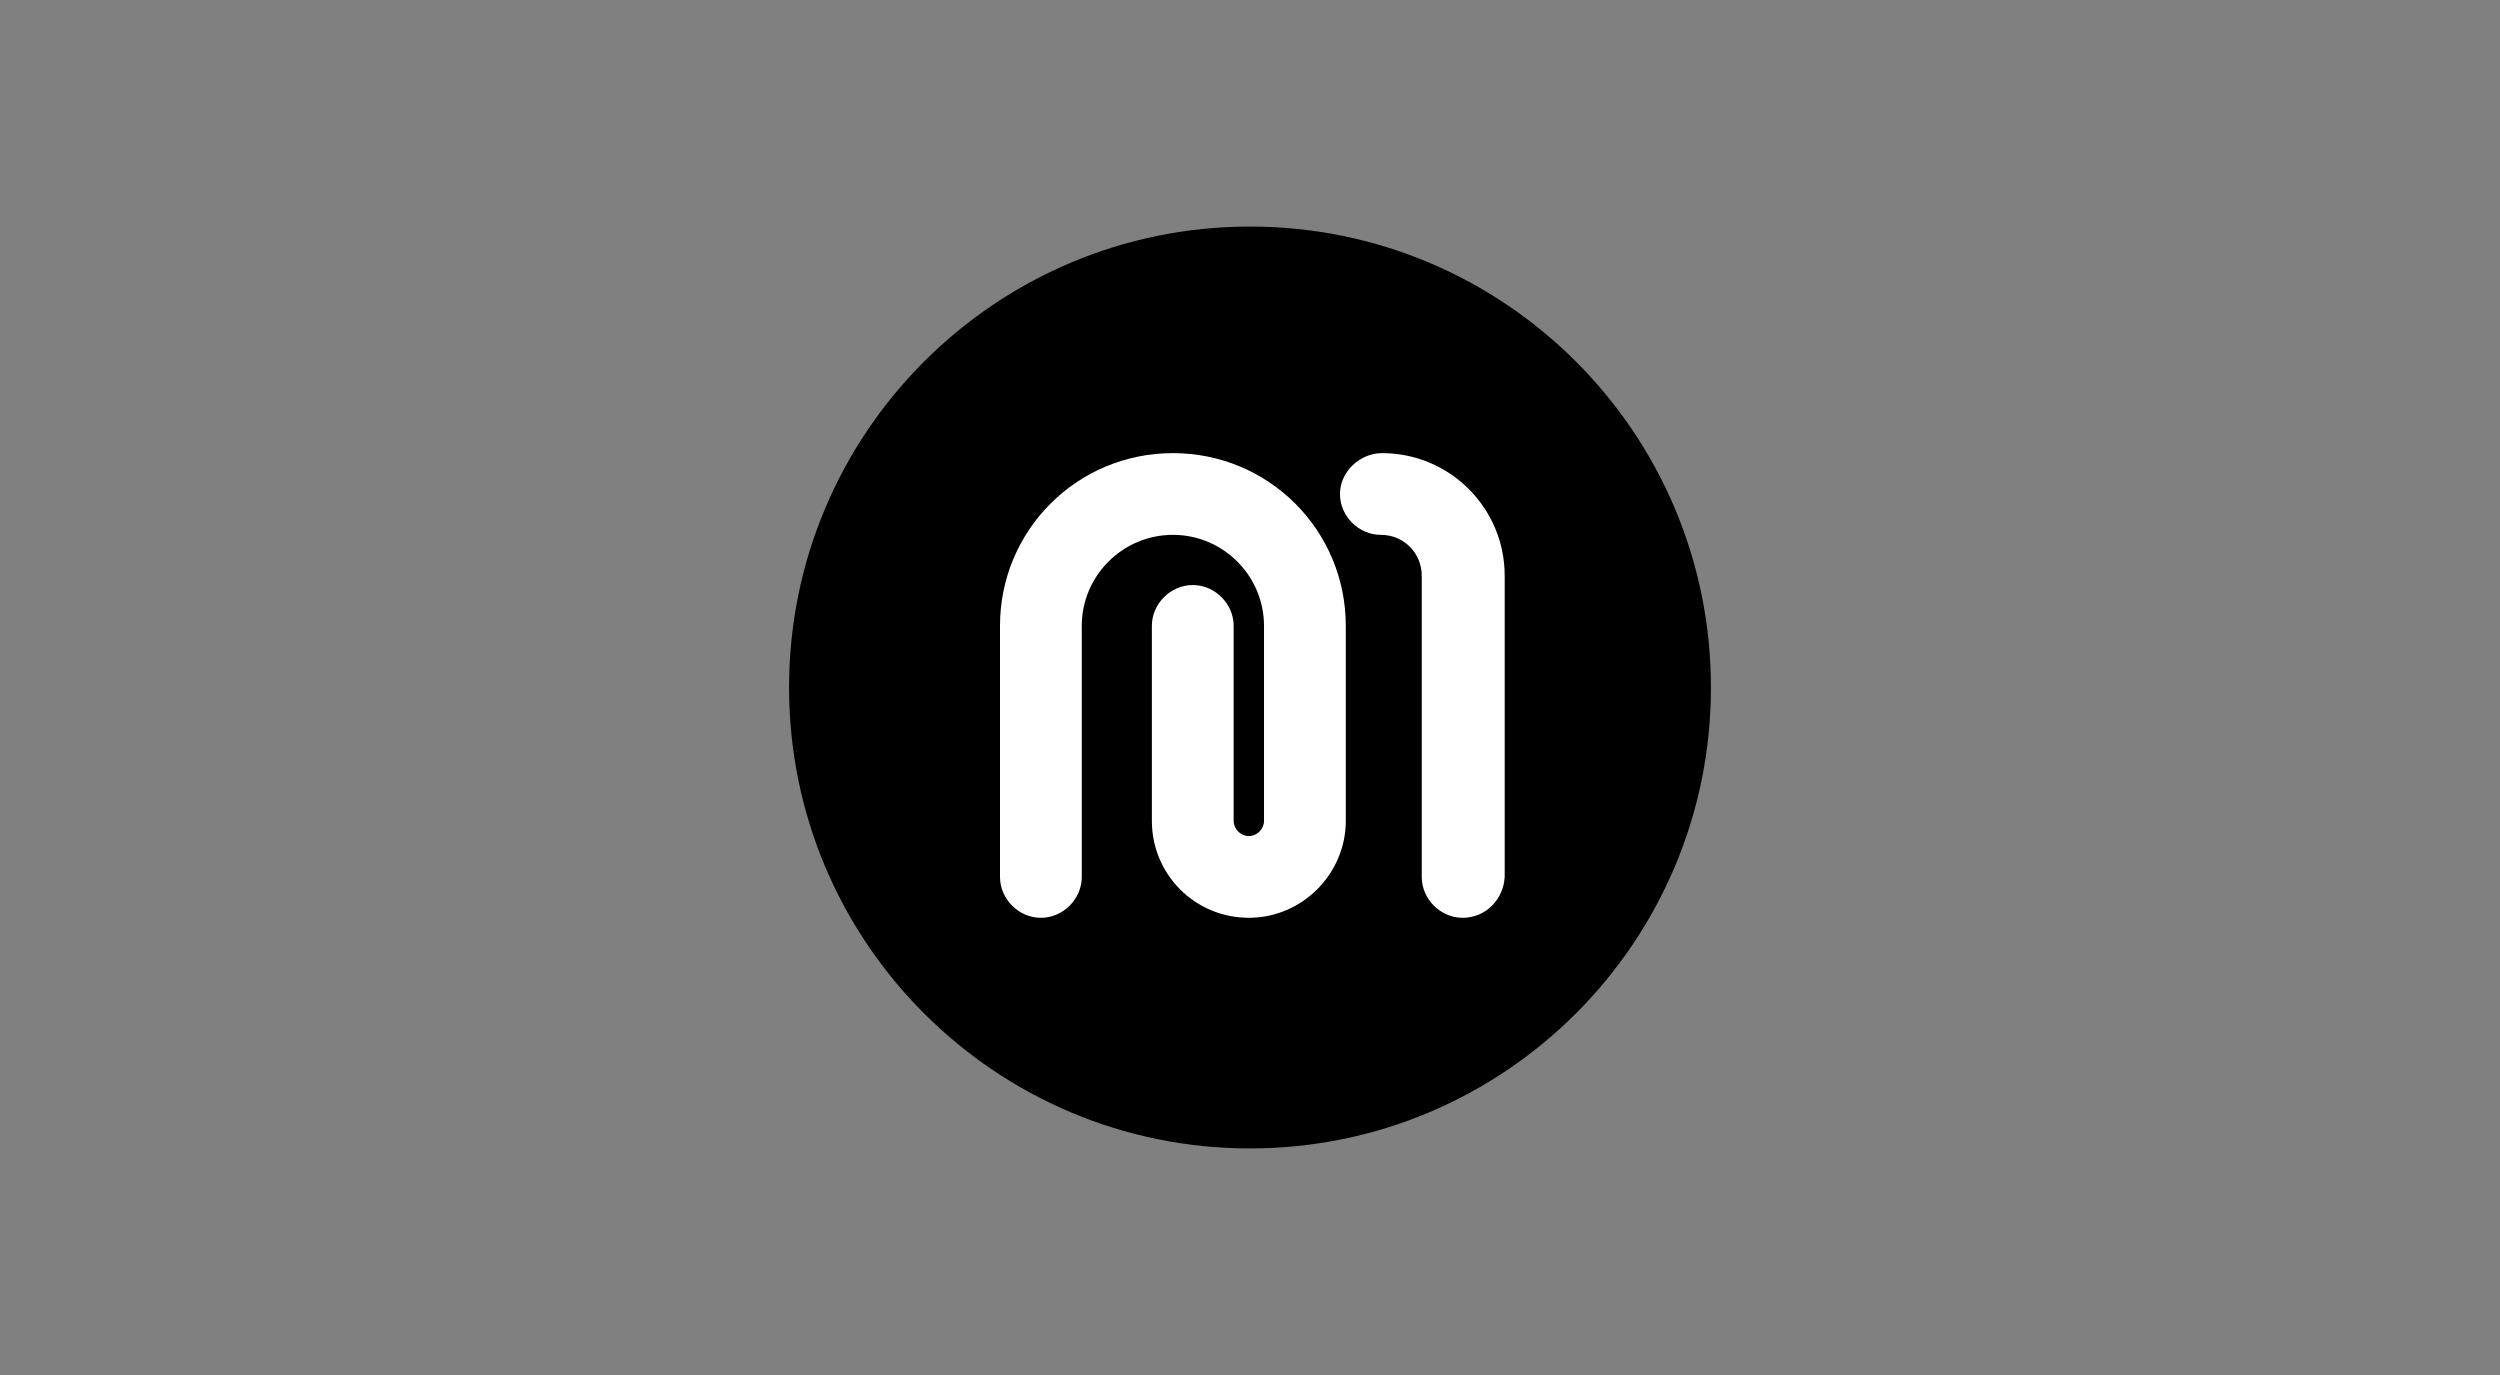 <svg width="320" height="176" viewBox="0 0 320 176" fill="none" xmlns="http://www.w3.org/2000/svg">
<rect x="0" y="0" width="320" height="176" fill="#808080" stroke="none"/>
<rect x="0.5" y="0.5" width="319" height="175" rx="7.5"/>
<path d="M160 147C127.414 147 101 120.586 101 88C101 55.414 127.414 29 160 29C192.586 29 219 55.414 219 88C219 120.586 192.586 147 160 147Z" fill="black"/>
<path d="M159.85 117.477C152.972 117.477 147.439 111.948 147.439 105.073V80.117C147.439 77.278 149.832 74.887 152.673 74.887C155.514 74.887 157.907 77.278 157.907 80.117V105.073C157.907 106.12 158.804 107.016 159.85 107.016C160.897 107.016 161.794 106.12 161.794 105.073V80.117C161.794 73.691 156.561 68.461 150.131 68.461C143.701 68.461 138.467 73.691 138.467 80.117V112.247C138.467 115.086 136.075 117.477 133.234 117.477C130.393 117.477 128 115.086 128 112.247V80.117C128 67.863 137.869 58 150.131 58C162.393 58 172.262 67.863 172.262 80.117V105.073C172.262 111.798 166.729 117.477 159.85 117.477Z" fill="white"/>
<path d="M187.217 117.477C184.375 117.477 181.983 115.086 181.983 112.247V73.691C181.983 70.852 179.74 68.461 176.749 68.461C173.908 68.461 171.516 66.07 171.516 63.23C171.516 60.391 174.058 58 176.899 58C185.572 58 192.6 65.024 192.6 73.691V112.247C192.45 115.086 190.207 117.477 187.217 117.477Z" fill="white"/>
</svg>

